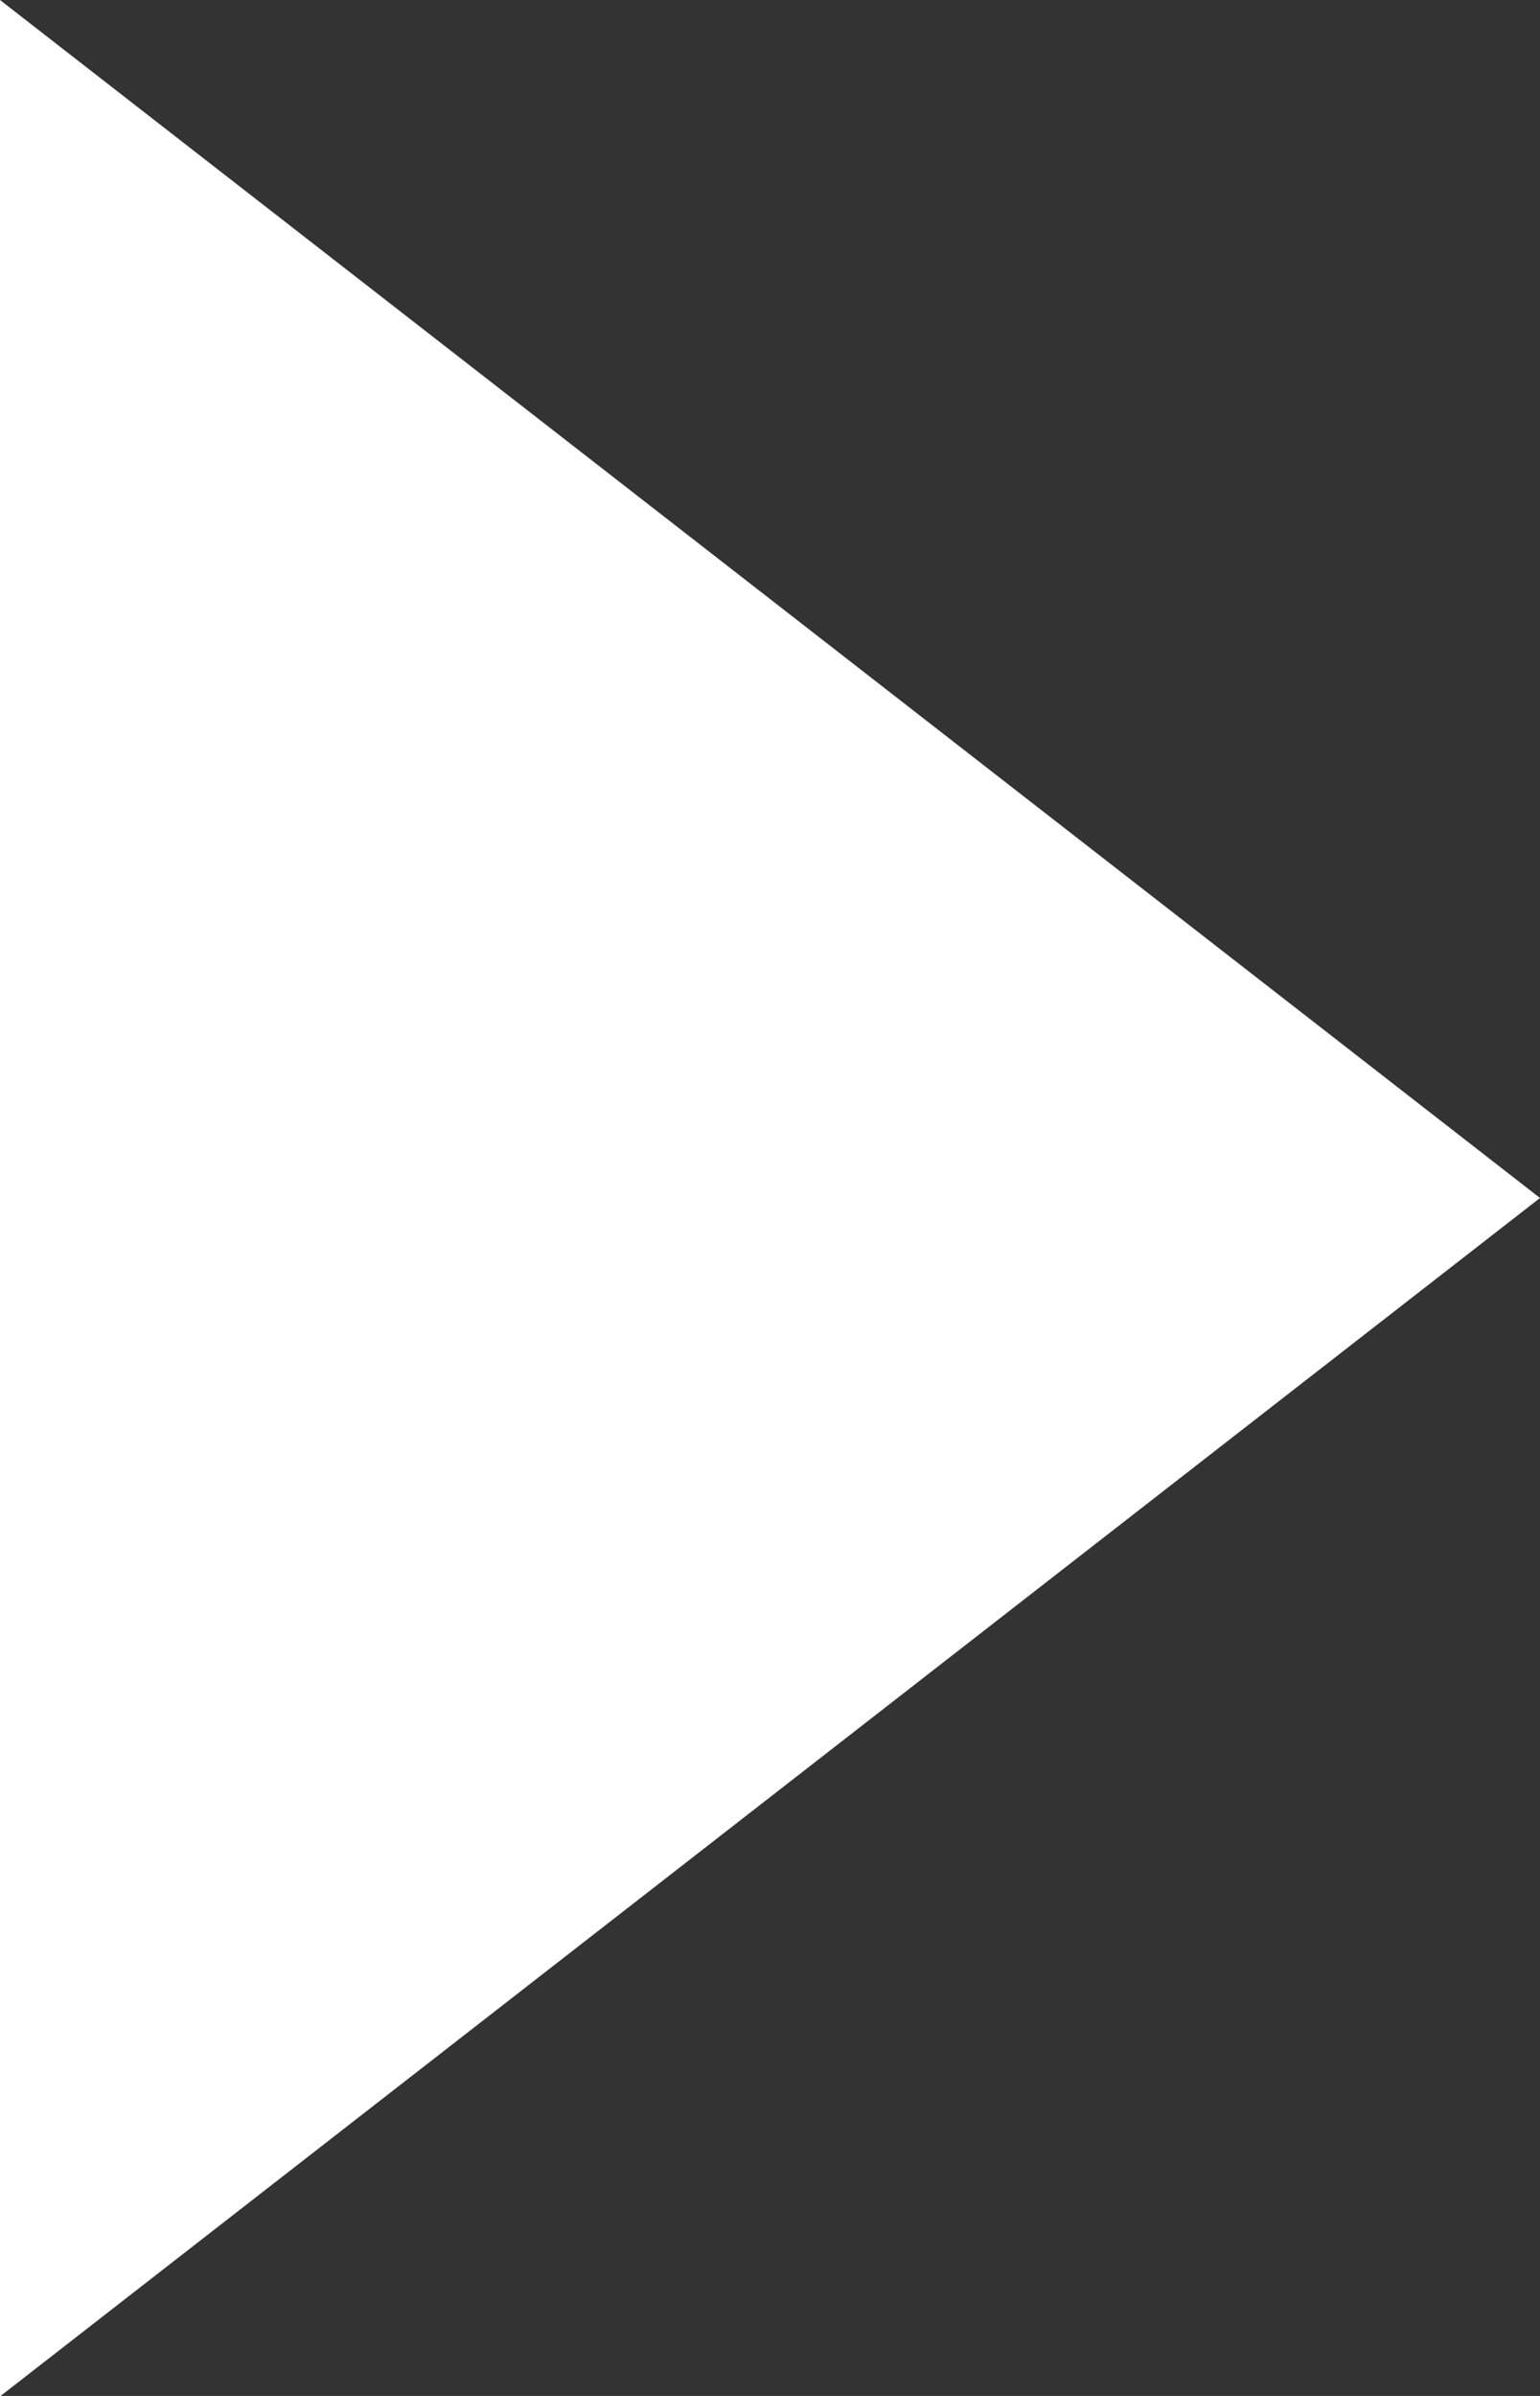 <svg xmlns="http://www.w3.org/2000/svg" width="14.59" height="22.696" viewBox="0 0 14.59 22.696">
  <rect x="0" y="0" width="14.59" height="22.696" fill="#333333" stroke="none"/>
  <path id="パス_122" data-name="パス 122" d="M11.348,0,22.7,14.59H0Z" transform="translate(14.59) rotate(90)" fill="#fff"/>
</svg>
